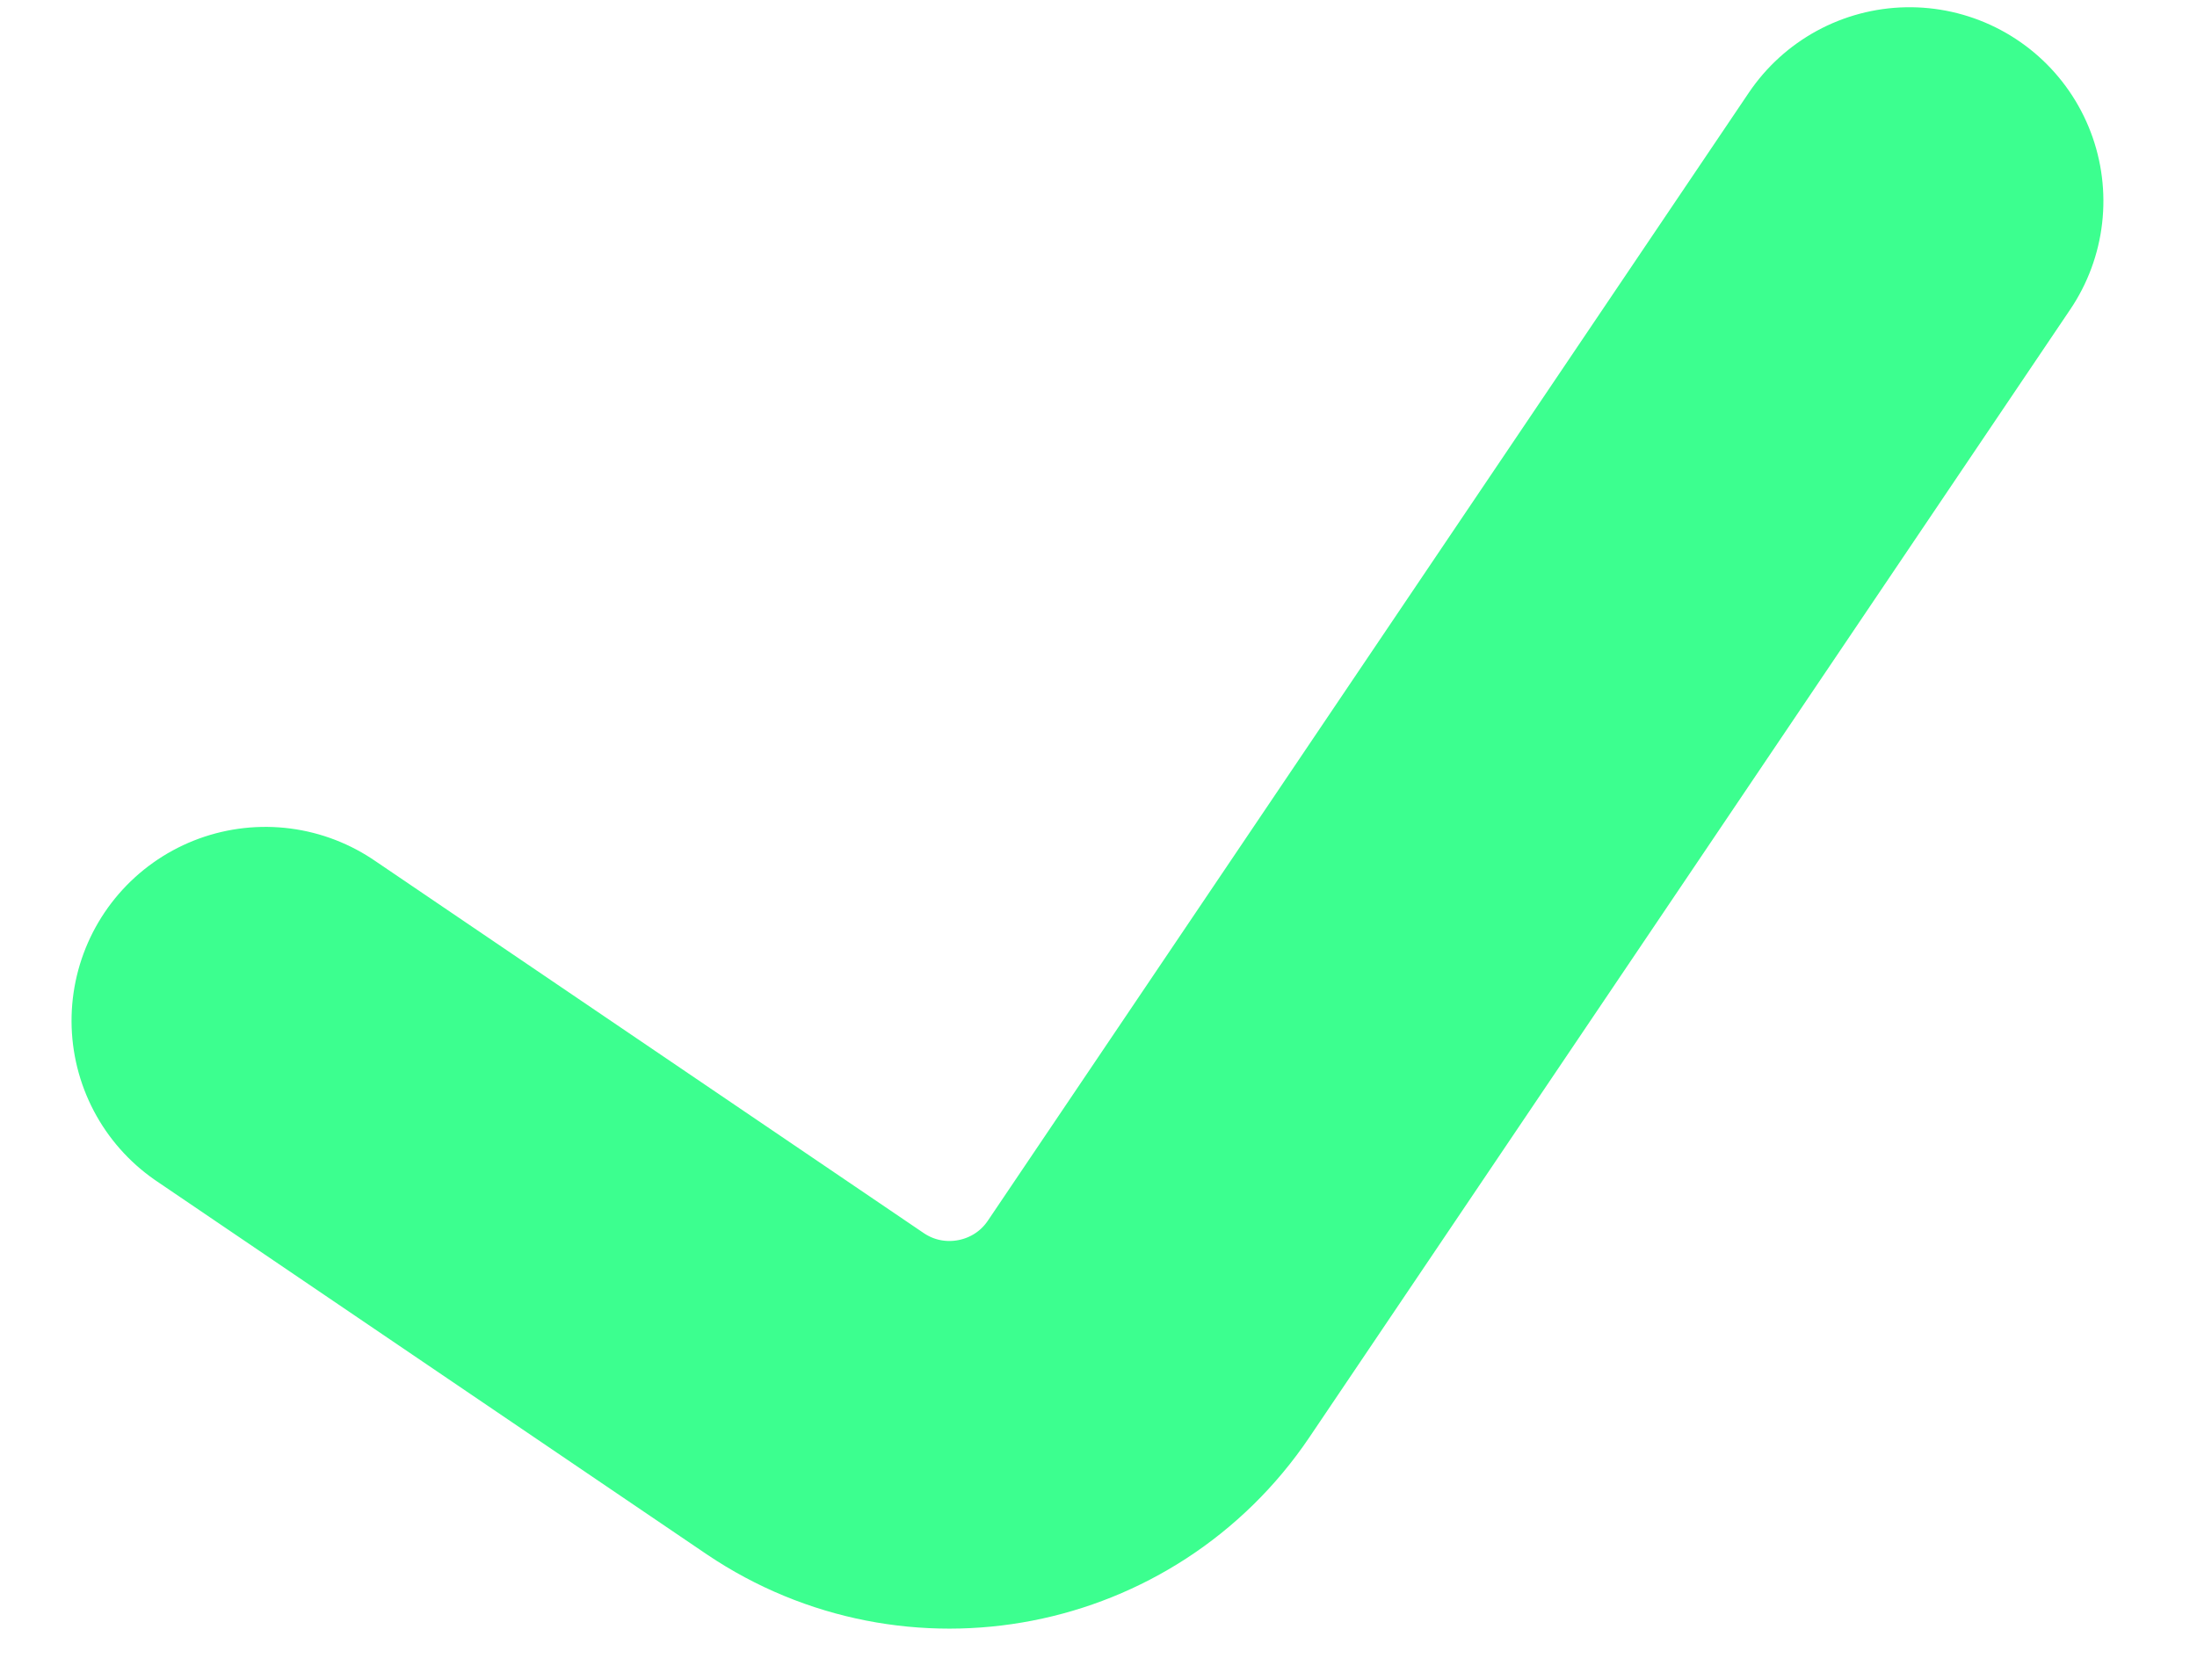 <?xml version="1.0" encoding="UTF-8"?>
<svg width="17px" height="13px" viewBox="0 0 17 13" version="1.1" xmlns="http://www.w3.org/2000/svg" xmlns:xlink="http://www.w3.org/1999/xlink">
    <title>495B93F2-B01C-44D4-BF10-A5E4ECC3D213</title>
    <g id="UI" stroke="none" stroke-width="1" fill="none" fill-rule="evenodd" stroke-linecap="round">
        <g id="Workout-Settings" transform="translate(-399, -295)" stroke="#3CFF8F" stroke-width="3">
            <g id="Group" transform="translate(305, 205)">
                <path d="M105.911,88.54 L105.911,99.069 C105.911,100.095 105.079,100.927 104.053,100.927 L98.911,100.913" id="Path" transform="translate(102.411, 94.733) rotate(34) translate(-102.411, -94.733) "></path>
            </g>
        </g>
    </g>
</svg>